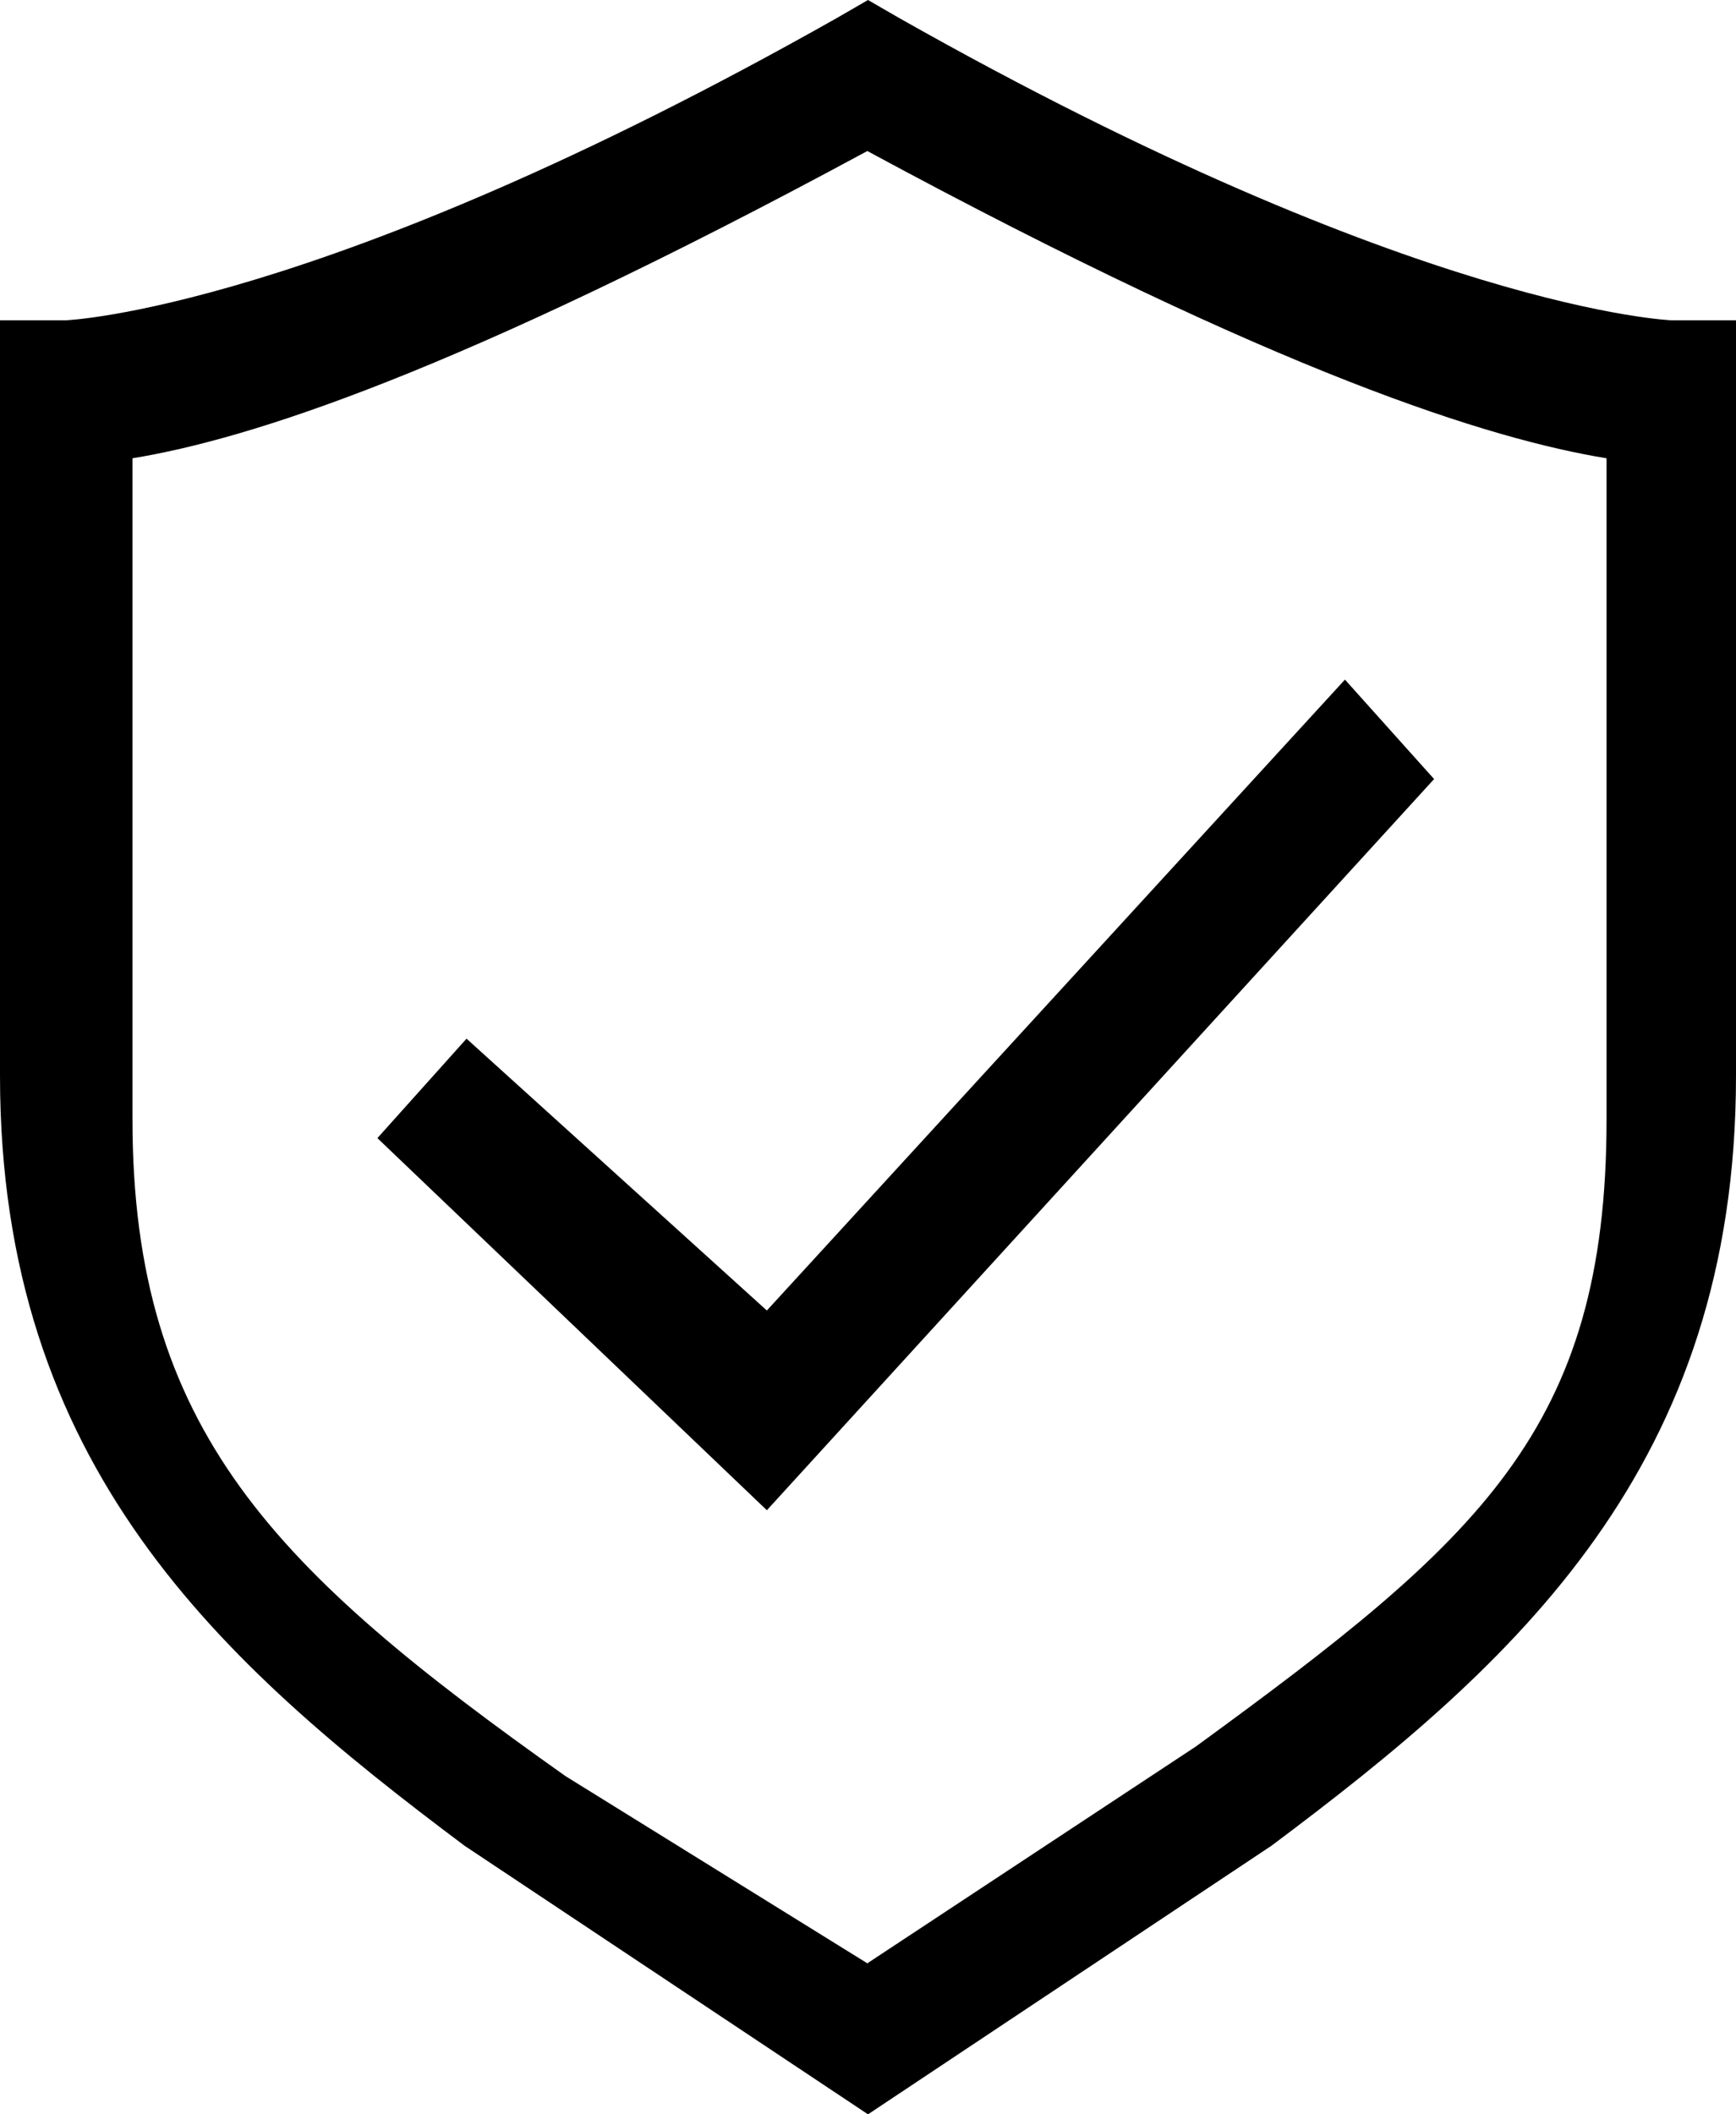 <?xml version="1.0" encoding="UTF-8"?>
<svg width="23px" height="28px" viewBox="0 0 23 28" version="1.1" xmlns="http://www.w3.org/2000/svg" xmlns:xlink="http://www.w3.org/1999/xlink">
    <!-- Generator: Sketch 52.4 (67378) - http://www.bohemiancoding.com/sketch -->
    <title>个人中心--安全中心</title>
    <desc>Created with Sketch.</desc>
    <g id="蓝色" stroke="none" stroke-width="1" fill-rule="evenodd">
        <g id="个人中心" transform="translate(-133, -421)">
            <path d="M143.16,438.355 L139.181,434.755 L138,436.072 L143.16,441 L152,431.317 L150.819,430 L143.16,438.355 Z M155.152,425.242 C155.152,425.242 151.793,425.127 144.917,421.241 L144.5,421 L144.083,421.241 C137.207,425.124 133.865,425.242 133.865,425.242 L133,425.242 L133,435.246 C133,440.412 135.911,443.016 139.156,445.444 L144.5,449 L149.844,445.444 C153.092,443.016 156,440.412 156,435.246 L156,425.242 L155.152,425.242 Z M148.845,444.128 L144.491,447 L140.492,444.521 C136.649,441.801 134.755,439.938 134.755,435.822 L134.755,427.069 C136.288,426.818 139.022,425.955 144.491,423 C149.96,425.955 152.748,426.818 154.285,427.069 L154.285,435.822 C154.285,439.935 152.593,441.395 148.845,444.128 Z" id="个人中心--安全中心"></path>
        </g>
    </g>
</svg>
